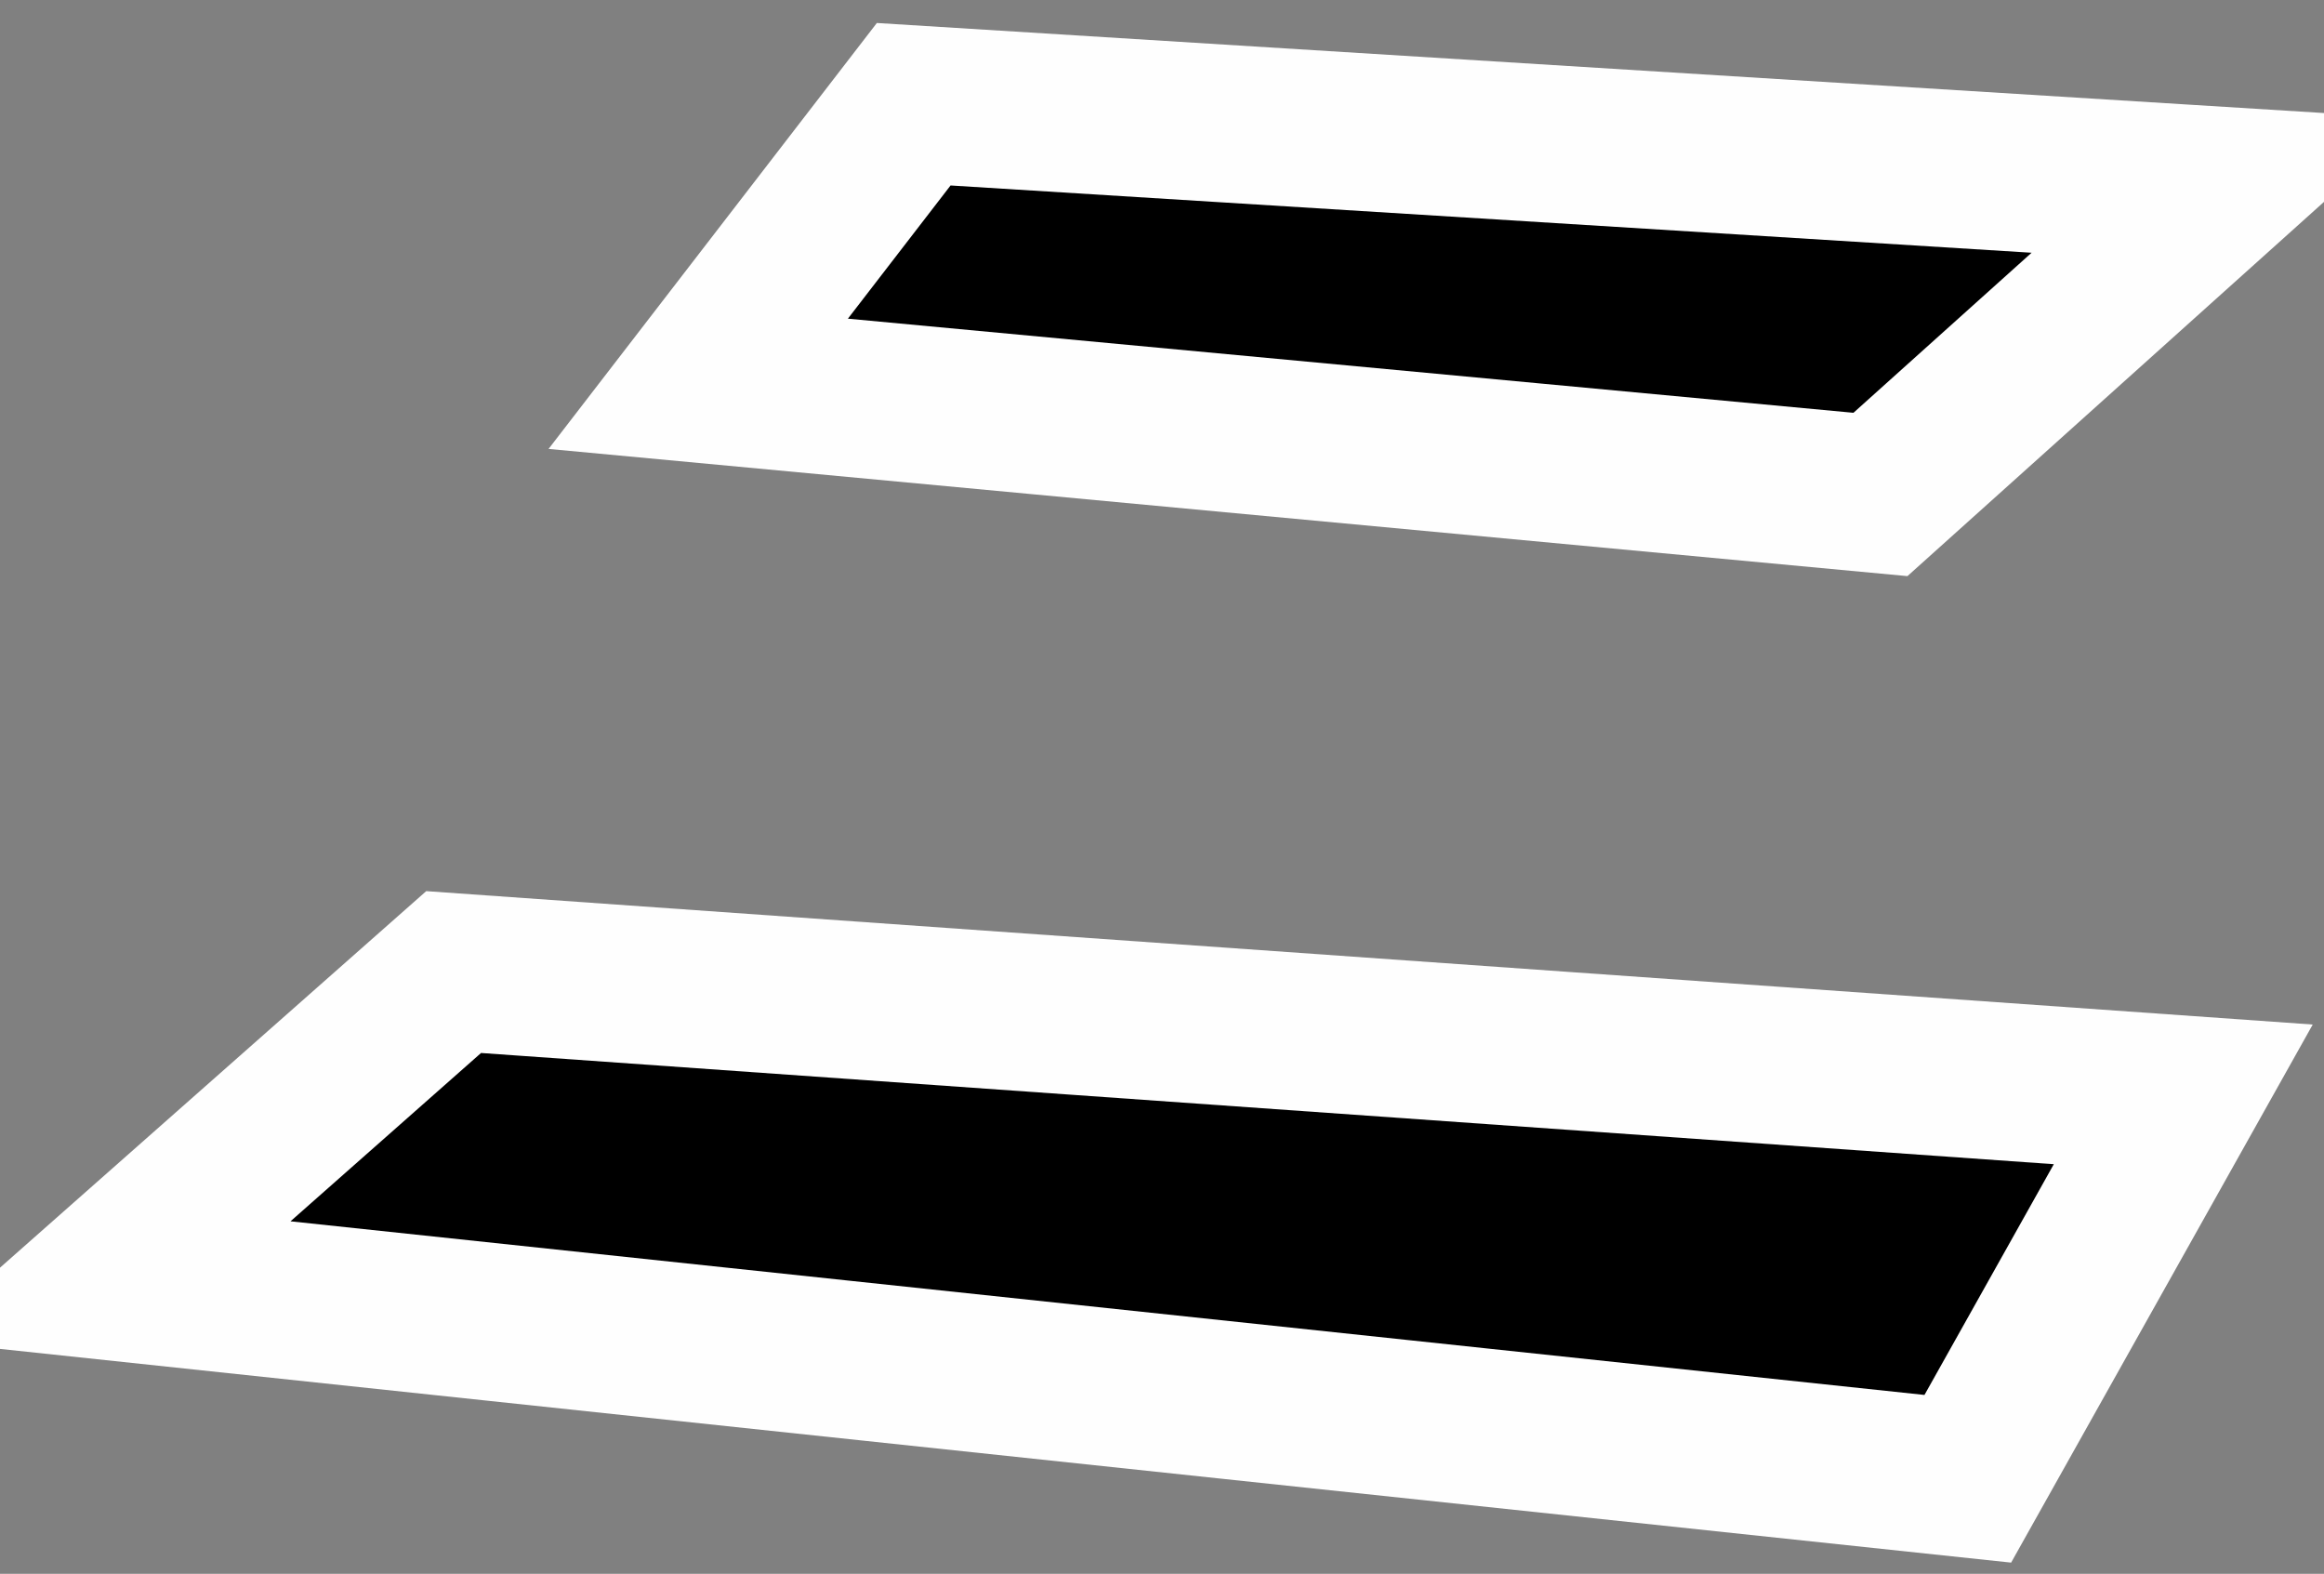 <?xml version="1.0" encoding="UTF-8"?>
<!-- Generator: Blender, SVG Export for Grease Pencil - v1.0 -->
<!DOCTYPE svg PUBLIC "-//W3C//DTD SVG 1.1//EN" "http://www.w3.org/Graphics/SVG/1.1/DTD/svg11.dtd">
<svg version="1.0" x="0px" y="0px" xmlns="http://www.w3.org/2000/svg" width="223px" height="151px" viewBox="0 0 223 151">
	<rect x="0" y="0" width="223" height="151" fill="#808080" stroke="none"/>
	<g id="blender_frame_1">
		<g id="blender_object_Stroke">
			<!--Layer: 0-->
			<g id="0">
				<polygon fill="#000000" stroke="none" fill-opacity="1" points="66.999,36.823 180.438,47.44 213.408,17.823 87.675,10" />
				<polygon stroke="#FEFEFE" stroke-opacity="1" fill="none" stroke-linecap="round" stroke-width="15.119" points="66.999,36.823 180.438,47.44 213.408,17.823 87.675,10" />
				<polygon fill="#000000" stroke="none" fill-opacity="1" points="43.529,93.263 209.496,104.998 188.82,141.88 10,122.88" />
				<polygon stroke="#FEFEFE" stroke-opacity="1" fill="none" stroke-linecap="round" stroke-width="15.119" points="43.529,93.263 209.496,104.998 188.82,141.88 10,122.88" />
			</g>
		</g>
	</g>
</svg>
